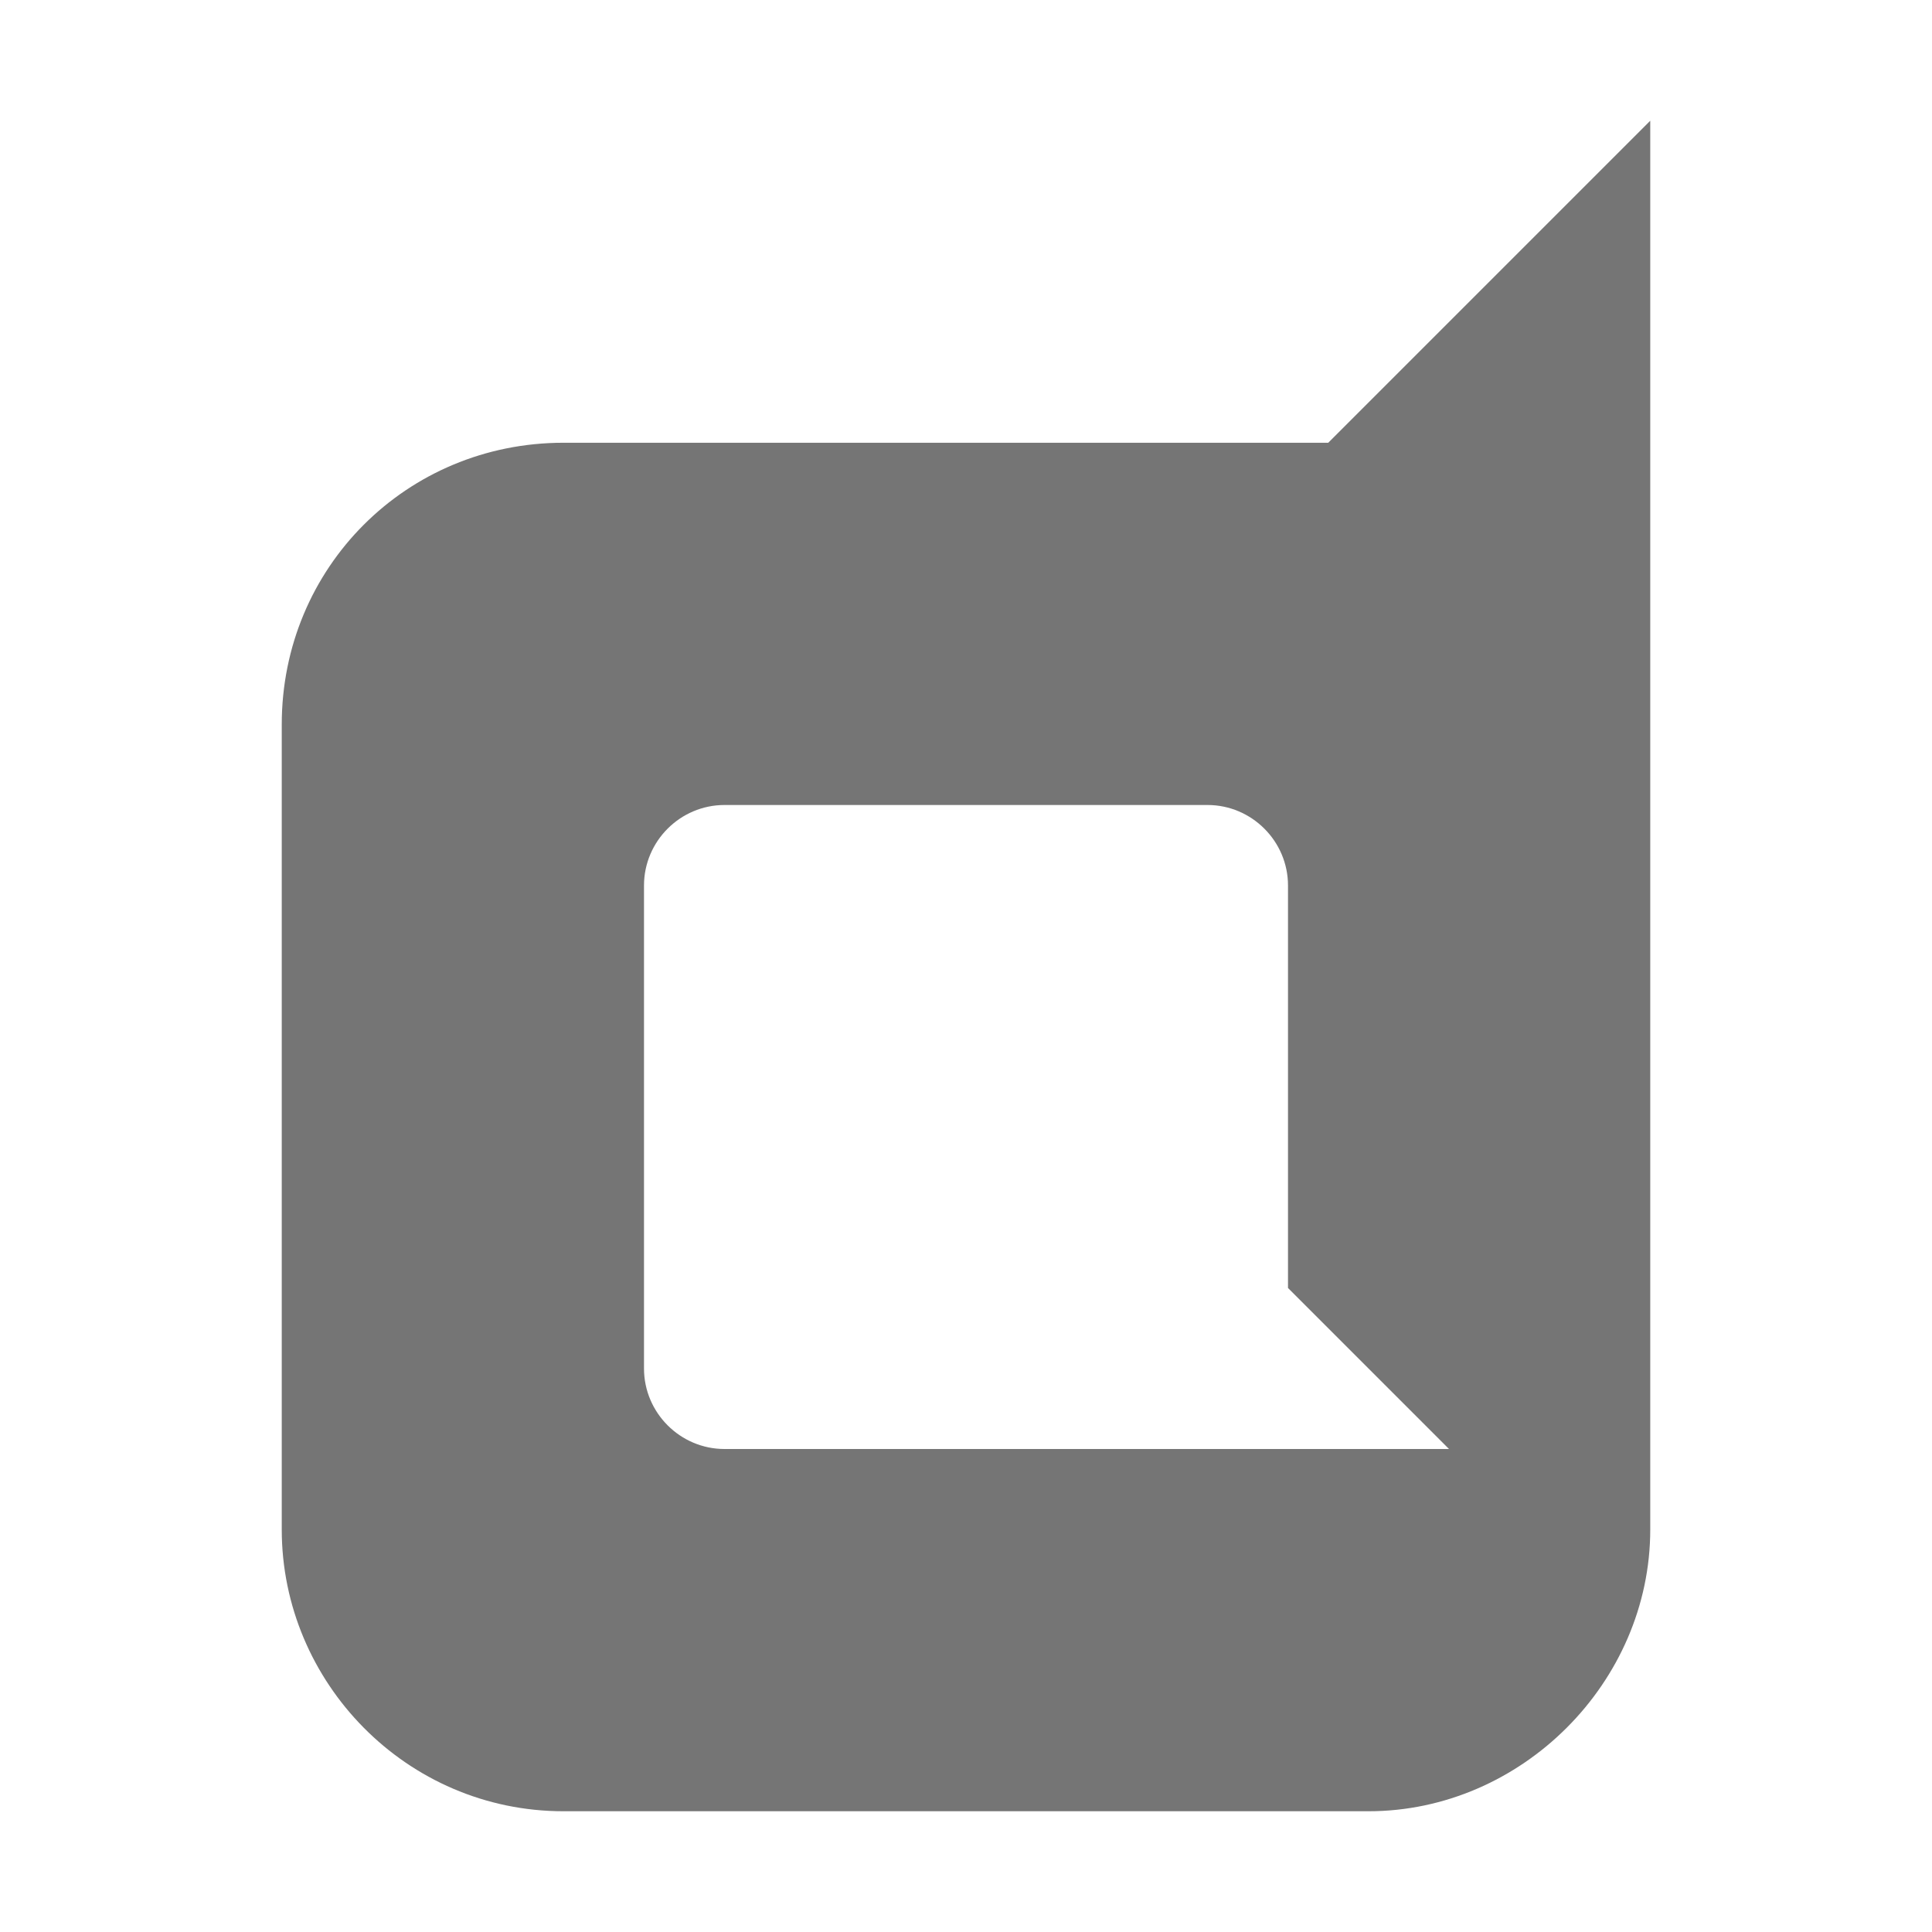 <svg xmlns="http://www.w3.org/2000/svg"  viewBox="0 0 48 48" width="1600px" height="1600px"><path fill="#757575" d="M33,11H14c-3.9,0-7,3.1-7,7v20c0,3.8,3.1,7,7,7h20c3.8,0,7-3.2,7-7V3L33,11z M18,36c-1.1,0-2-0.9-2-2V22c0-1.1,0.9-2,2-2h12c1.1,0,2,0.9,2,2v10l4,4H18z"/></svg>